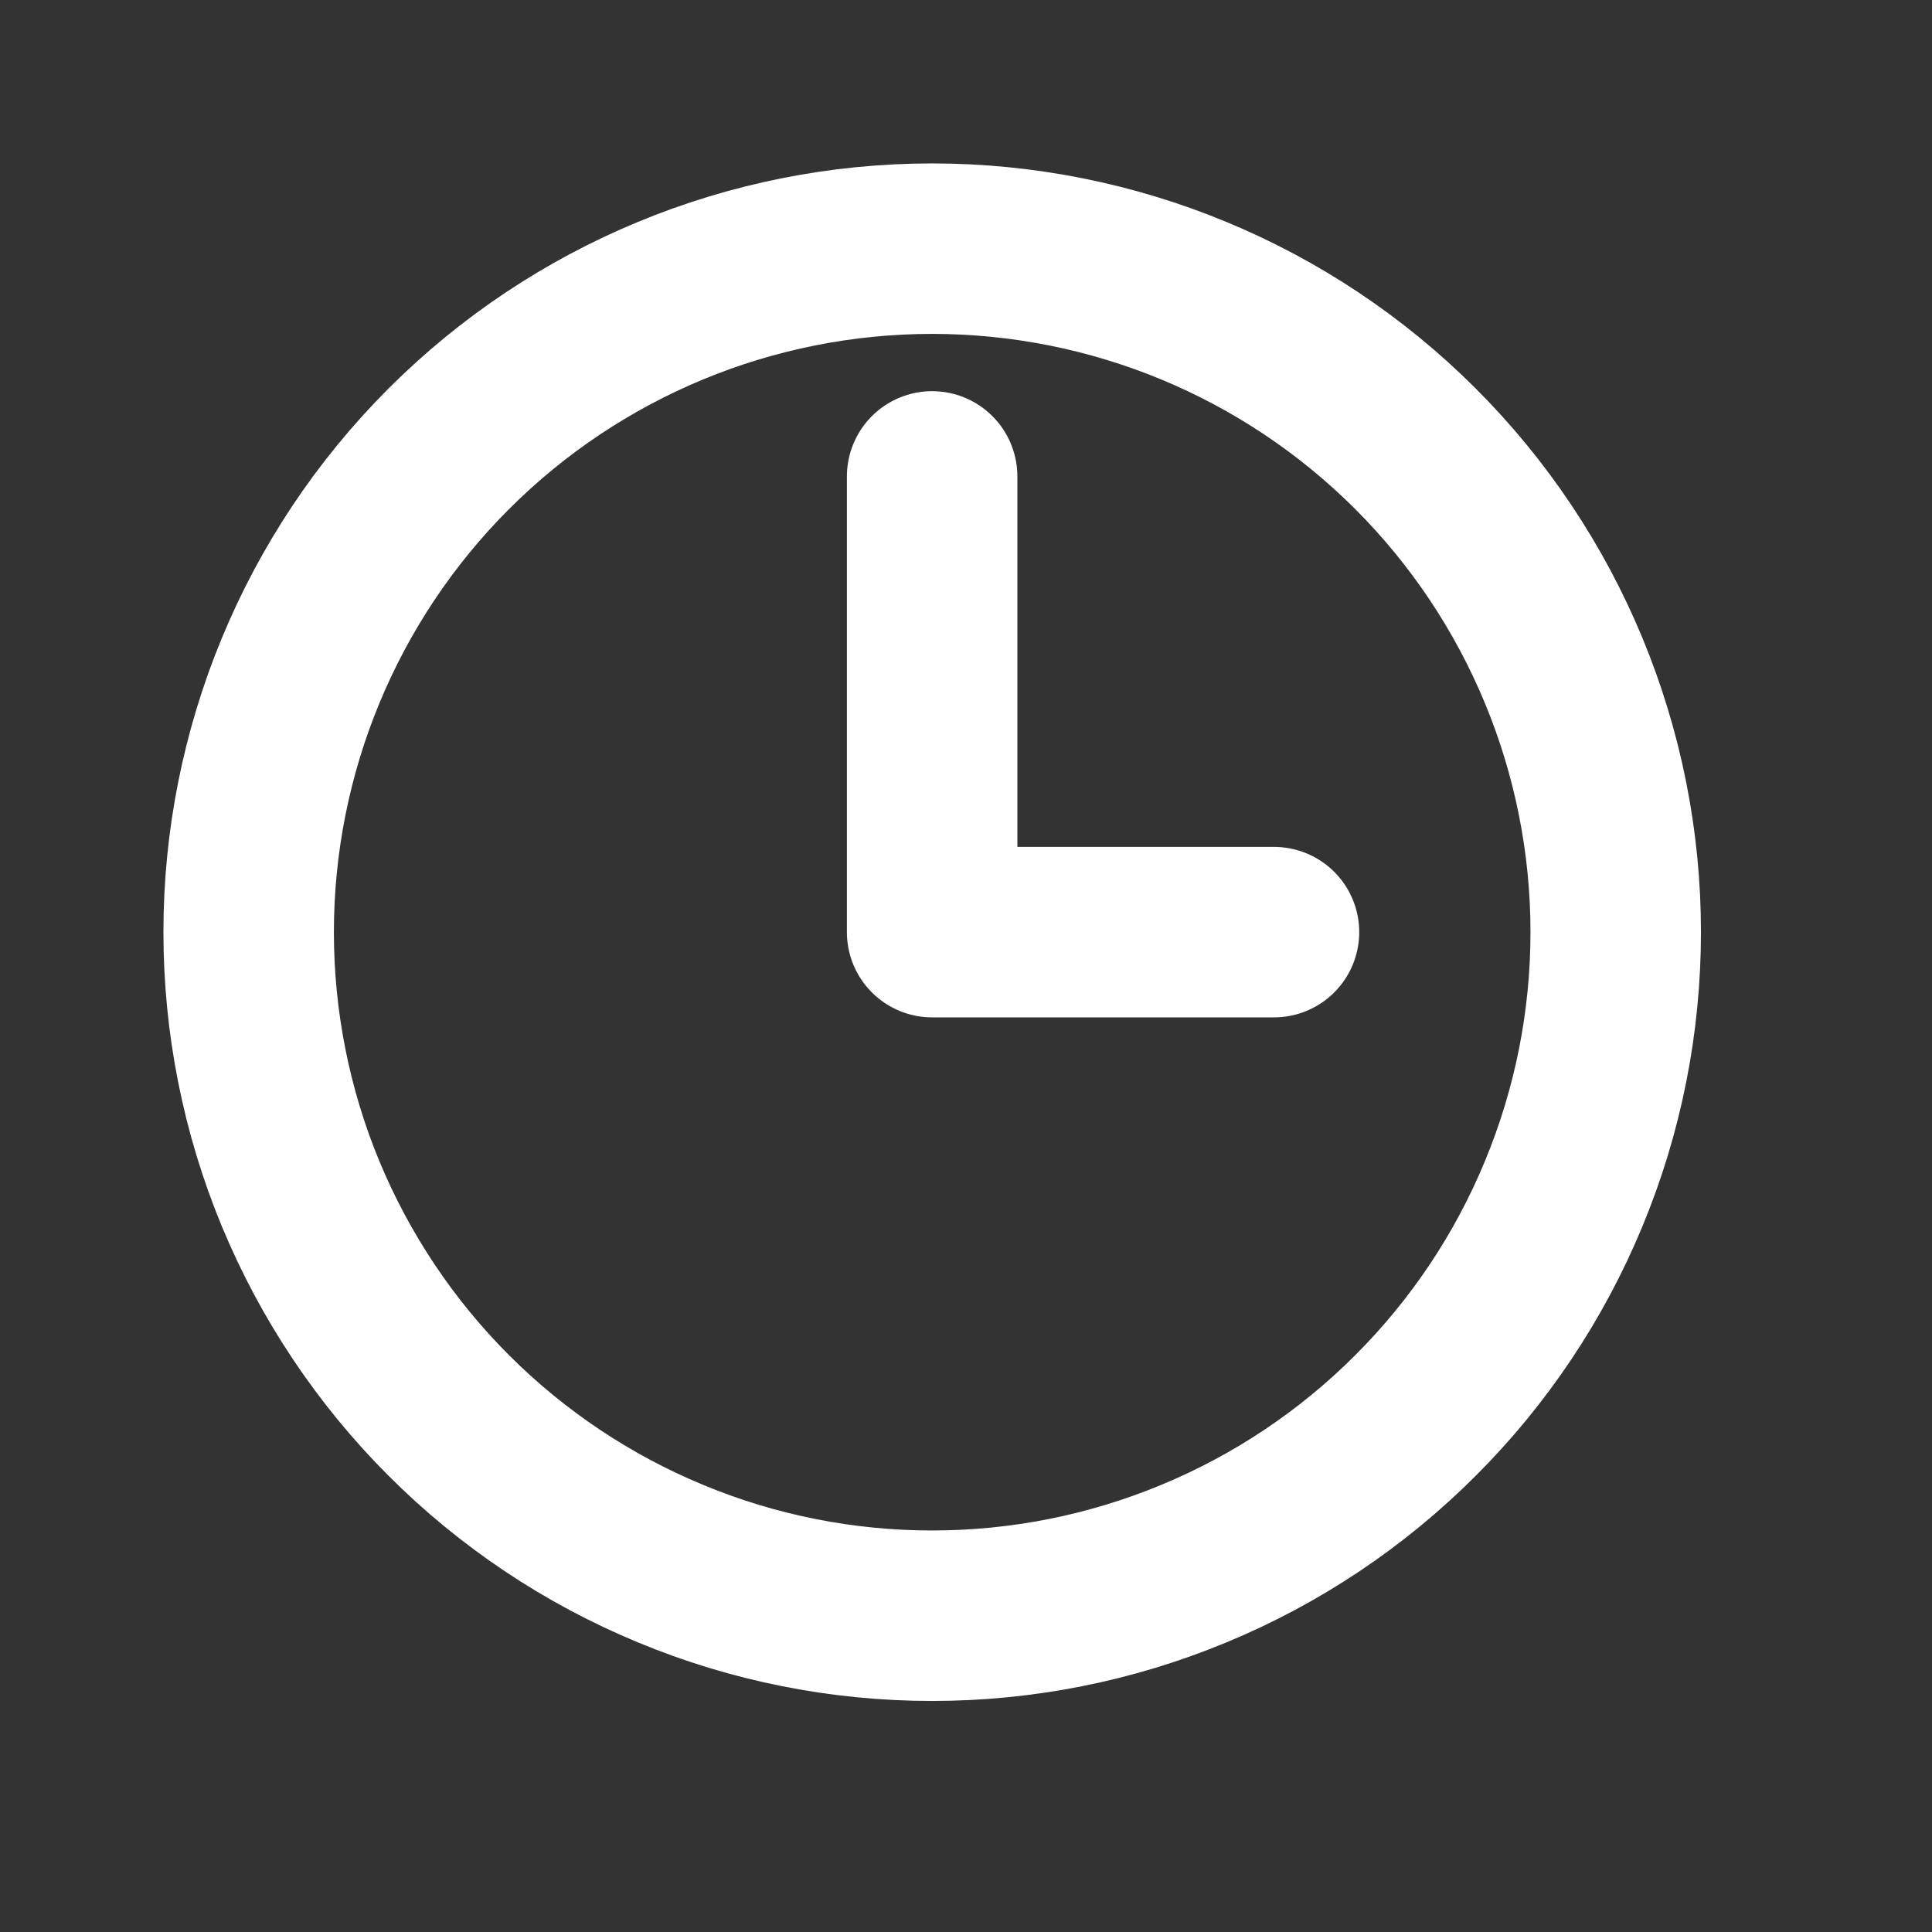 <svg width="17" height="17" viewBox="0 0 17 17" fill="none" xmlns="http://www.w3.org/2000/svg">
<rect x="0" y="0" width="17" height="17" fill="#333333" stroke="none"/>
<path d="M8.202 4.192V8.202H11.21M14.217 8.202C14.217 8.992 14.062 9.774 13.759 10.504C13.457 11.234 13.014 11.897 12.455 12.455C11.897 13.014 11.234 13.457 10.504 13.759C9.774 14.062 8.992 14.217 8.202 14.217C7.412 14.217 6.63 14.062 5.901 13.759C5.171 13.457 4.508 13.014 3.949 12.455C3.391 11.897 2.948 11.234 2.645 10.504C2.343 9.774 2.188 8.992 2.188 8.202C2.188 6.607 2.821 5.077 3.949 3.949C5.077 2.821 6.607 2.188 8.202 2.188C9.797 2.188 11.327 2.821 12.455 3.949C13.583 5.077 14.217 6.607 14.217 8.202Z" stroke="white" stroke-width="1.5" stroke-linecap="round" stroke-linejoin="round"/>
</svg>
